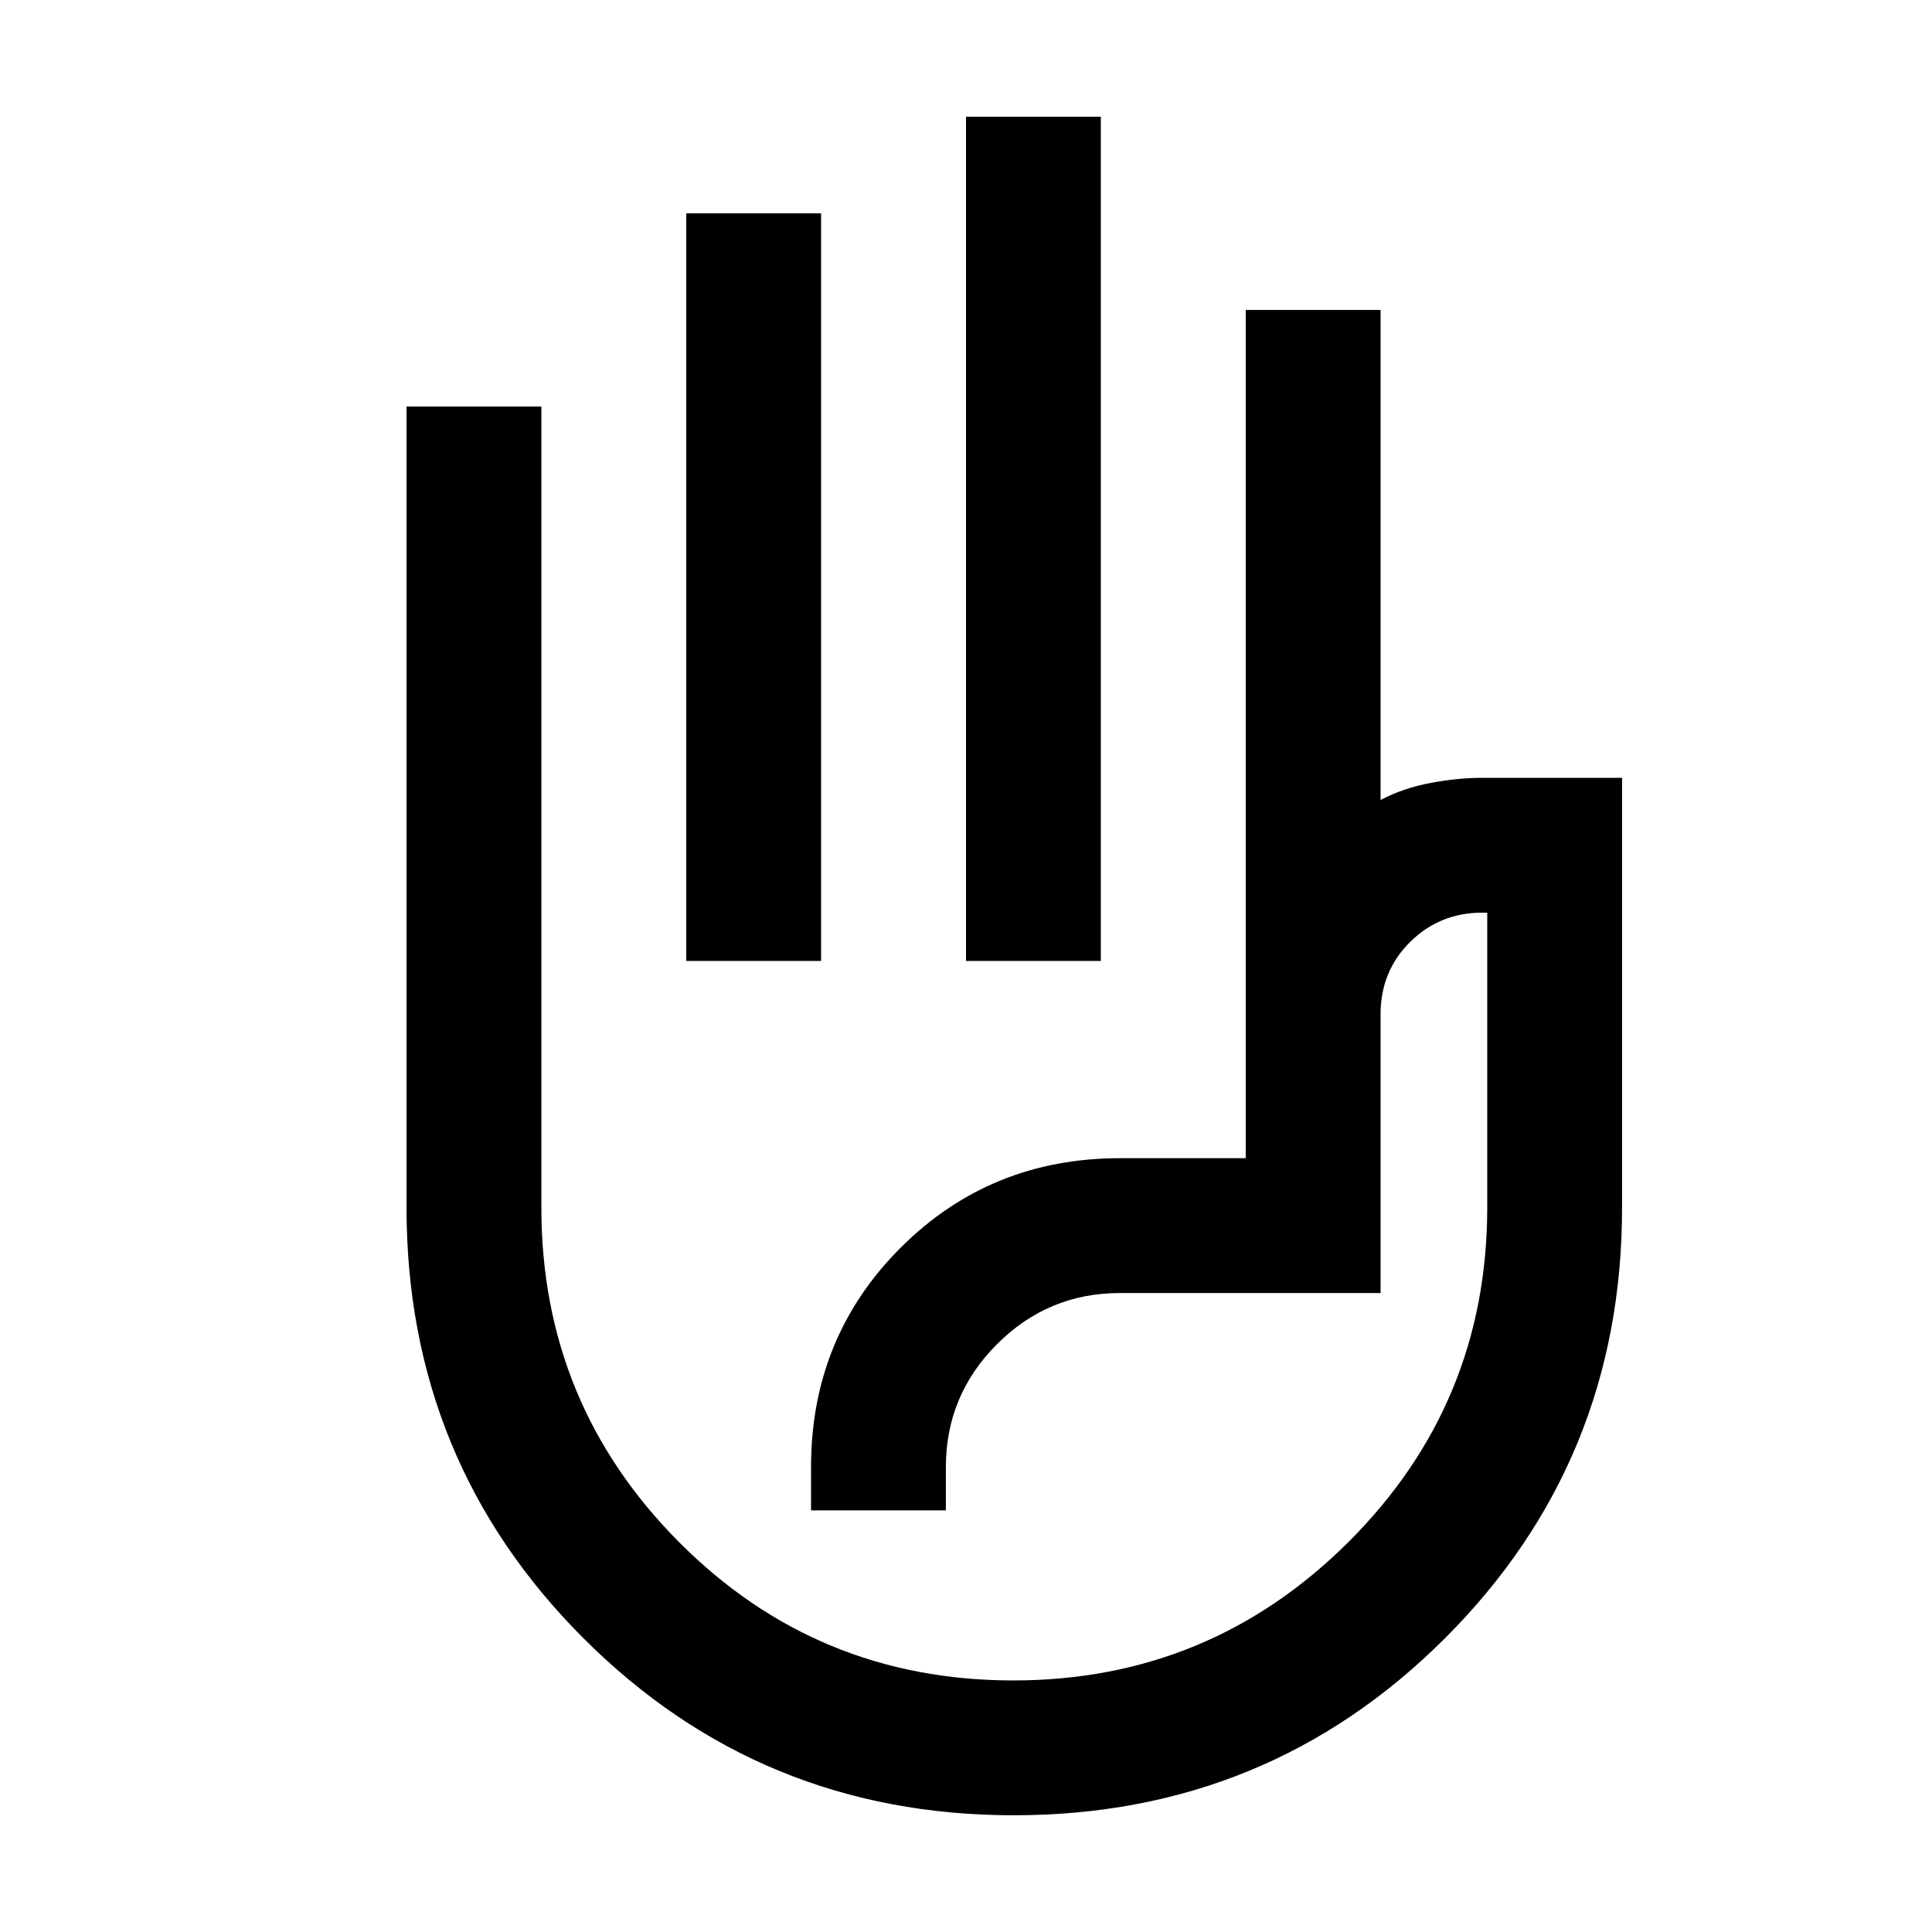 <svg xmlns="http://www.w3.org/2000/svg" height="20" viewBox="0 -960 960 960" width="20"><path d="M480-482.5V-902h67v419.5h-67Zm-139 0V-854h67v371.5h-67ZM503.72-58q-125.83 0-213.78-87.94Q202-233.87 202-360v-398h67v398.08q0 97.42 68.4 166.17Q405.81-125 503.5-125q97.5 0 166.5-68.75T739-360v-146.5h-2.5q-21.06 0-35.78 14.52Q686-477.46 686-456v138.5H556.5q-35.68 0-61.09 25.41Q470-266.68 470-231v21.5h-67V-231q0-64.5 44.5-109t109-44.5H619V-806h67v243.5q11.5-6 25-8.5t25.5-2.5H806V-360q0 126.13-88.02 214.06Q629.96-58 503.72-58Zm33.78-291.5Z"/></svg>